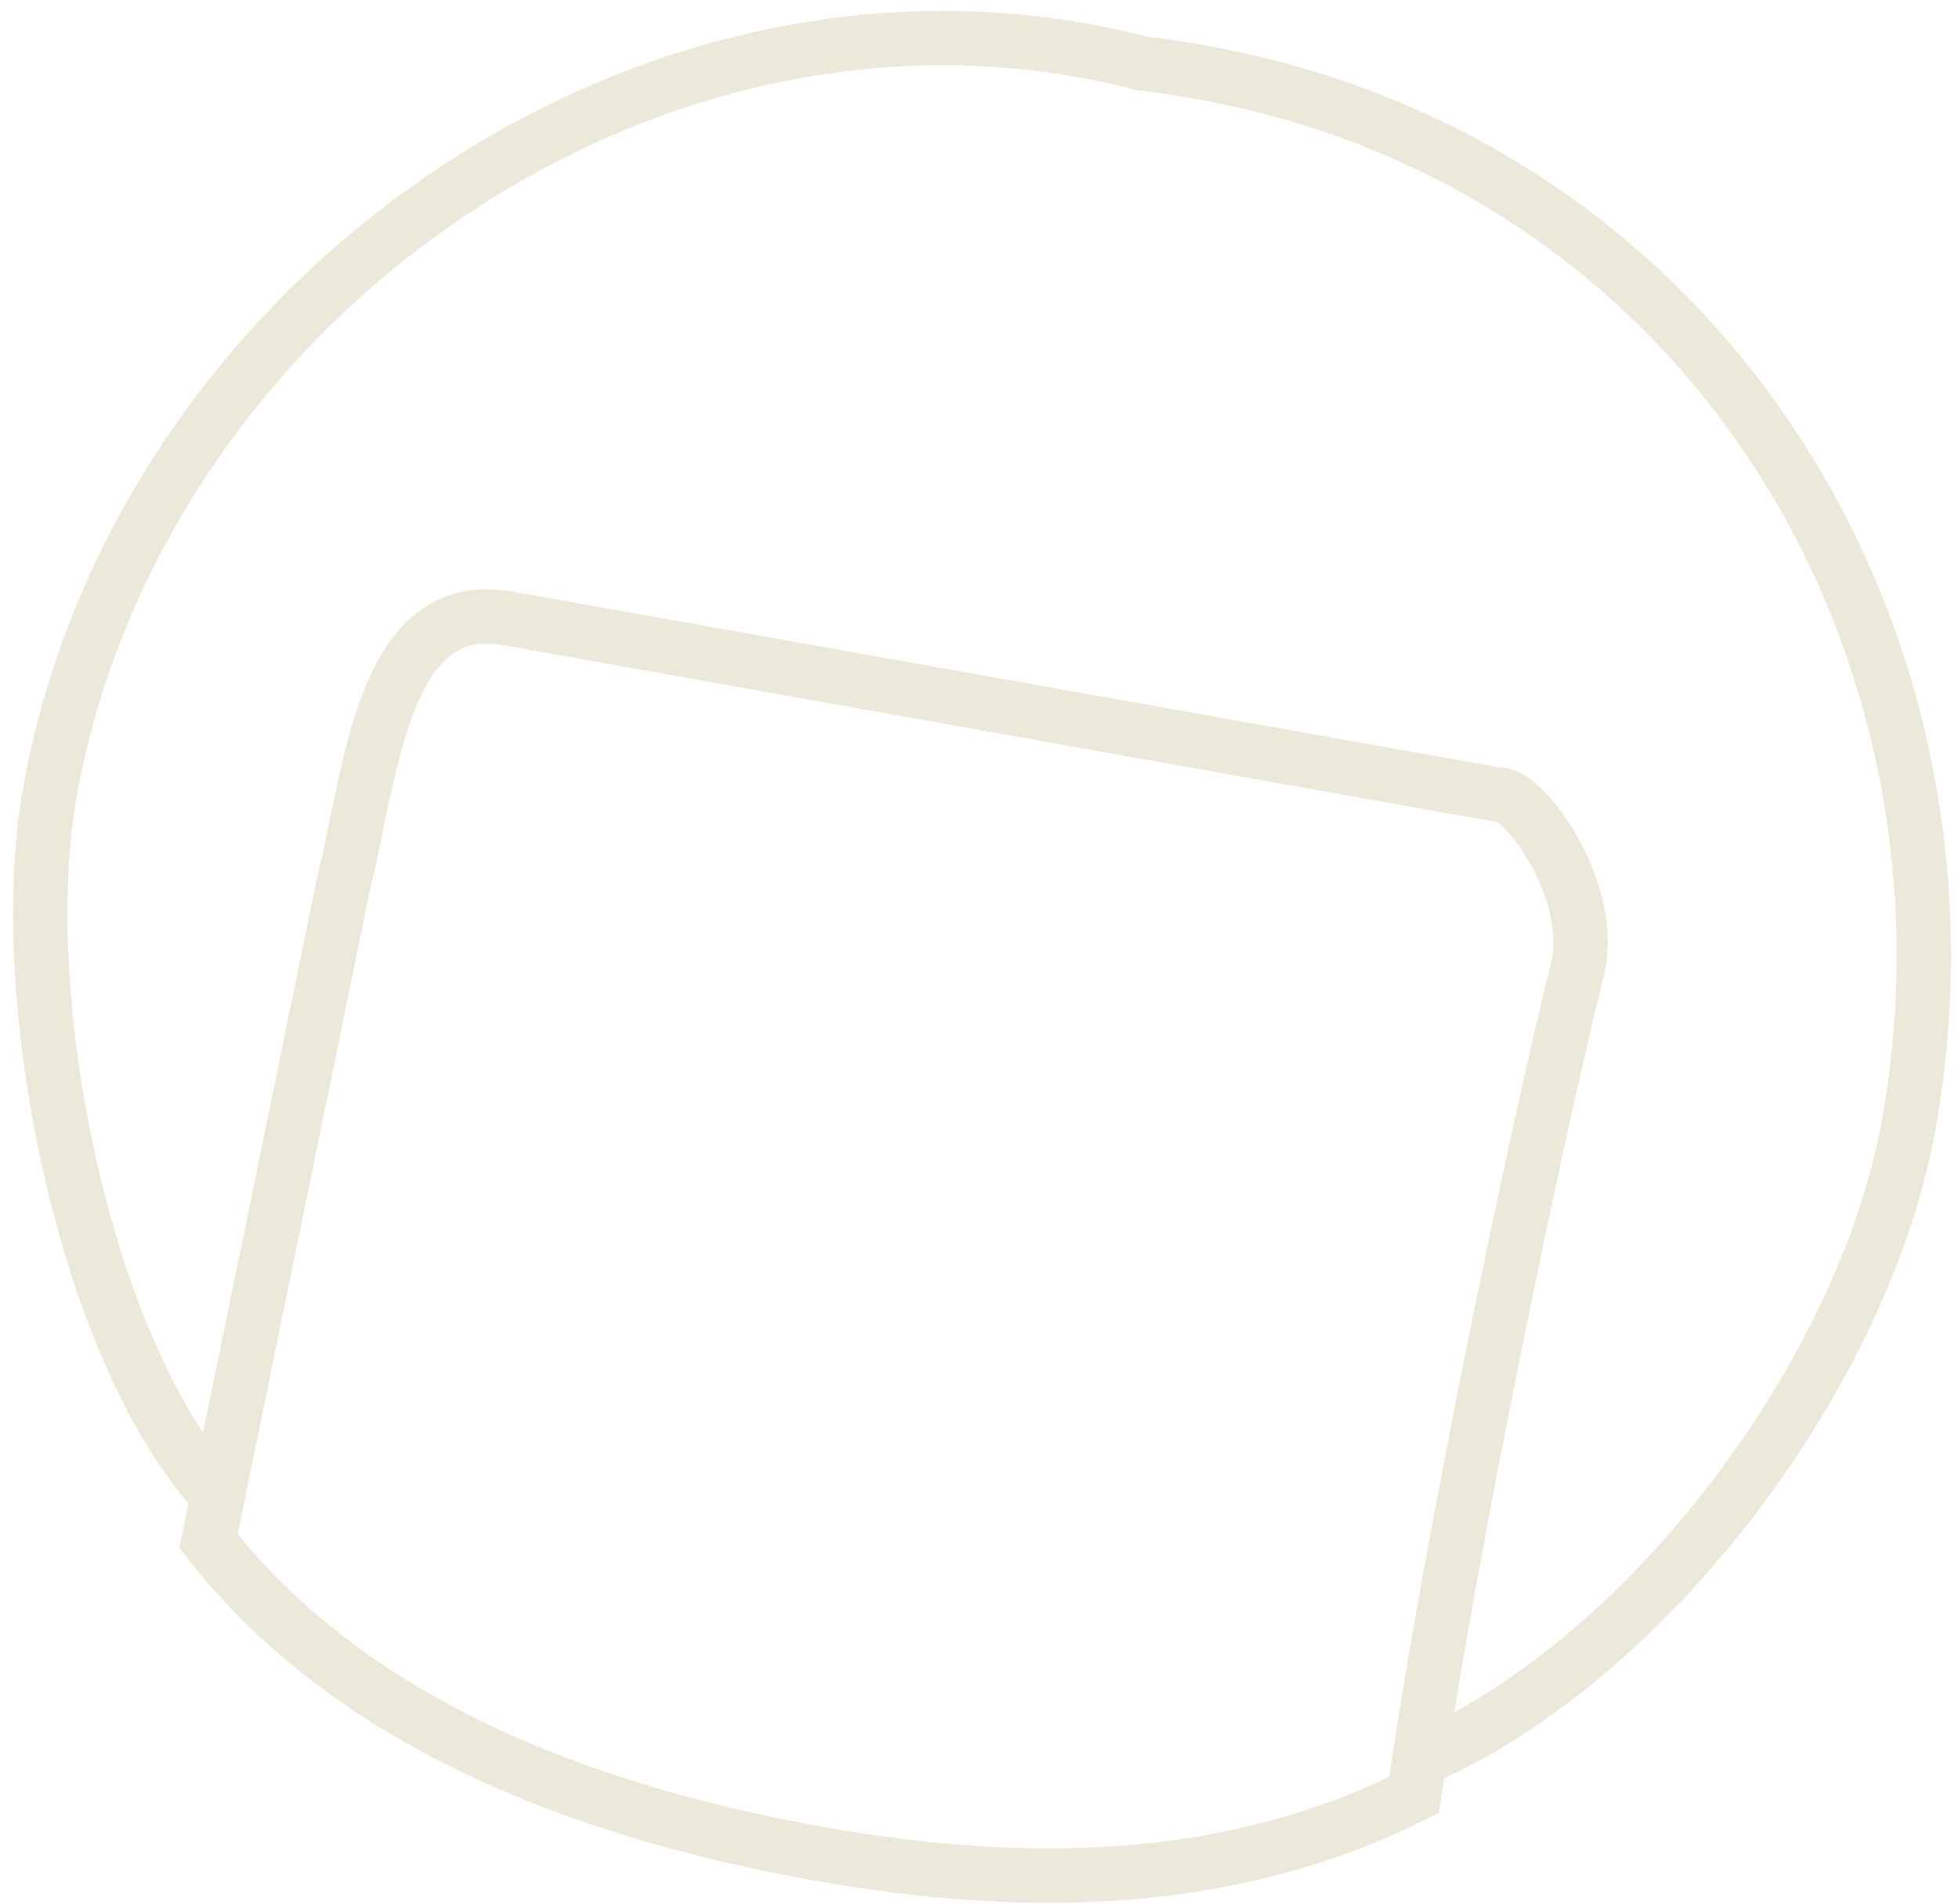 <svg width="108" height="105" viewBox="0 0 108 105" fill="none" xmlns="http://www.w3.org/2000/svg">
<path d="M12.014 82.5C4.625 74.5 0.742 54.981 2.746 43.728C7.605 16.448 36.184 -3.464 63 3.5C93.184 7.036 110.149 34.711 105.29 61.991C102.852 75.68 91 91.5 78.42 97M45.221 102.255C31.713 99.849 19.193 94.856 11.5 85L19 48.5C20.5 42.5 21.13 32.883 27.996 34.105C34.863 35.328 67.297 41.105 82.656 43.841C84.012 43.641 88.087 49.153 87 53.5C84.877 61.991 80 85 78 99C68.171 103.937 57.049 104.361 45.221 102.255Z" stroke="#ECE9DA" stroke-width="3"/>
</svg>
